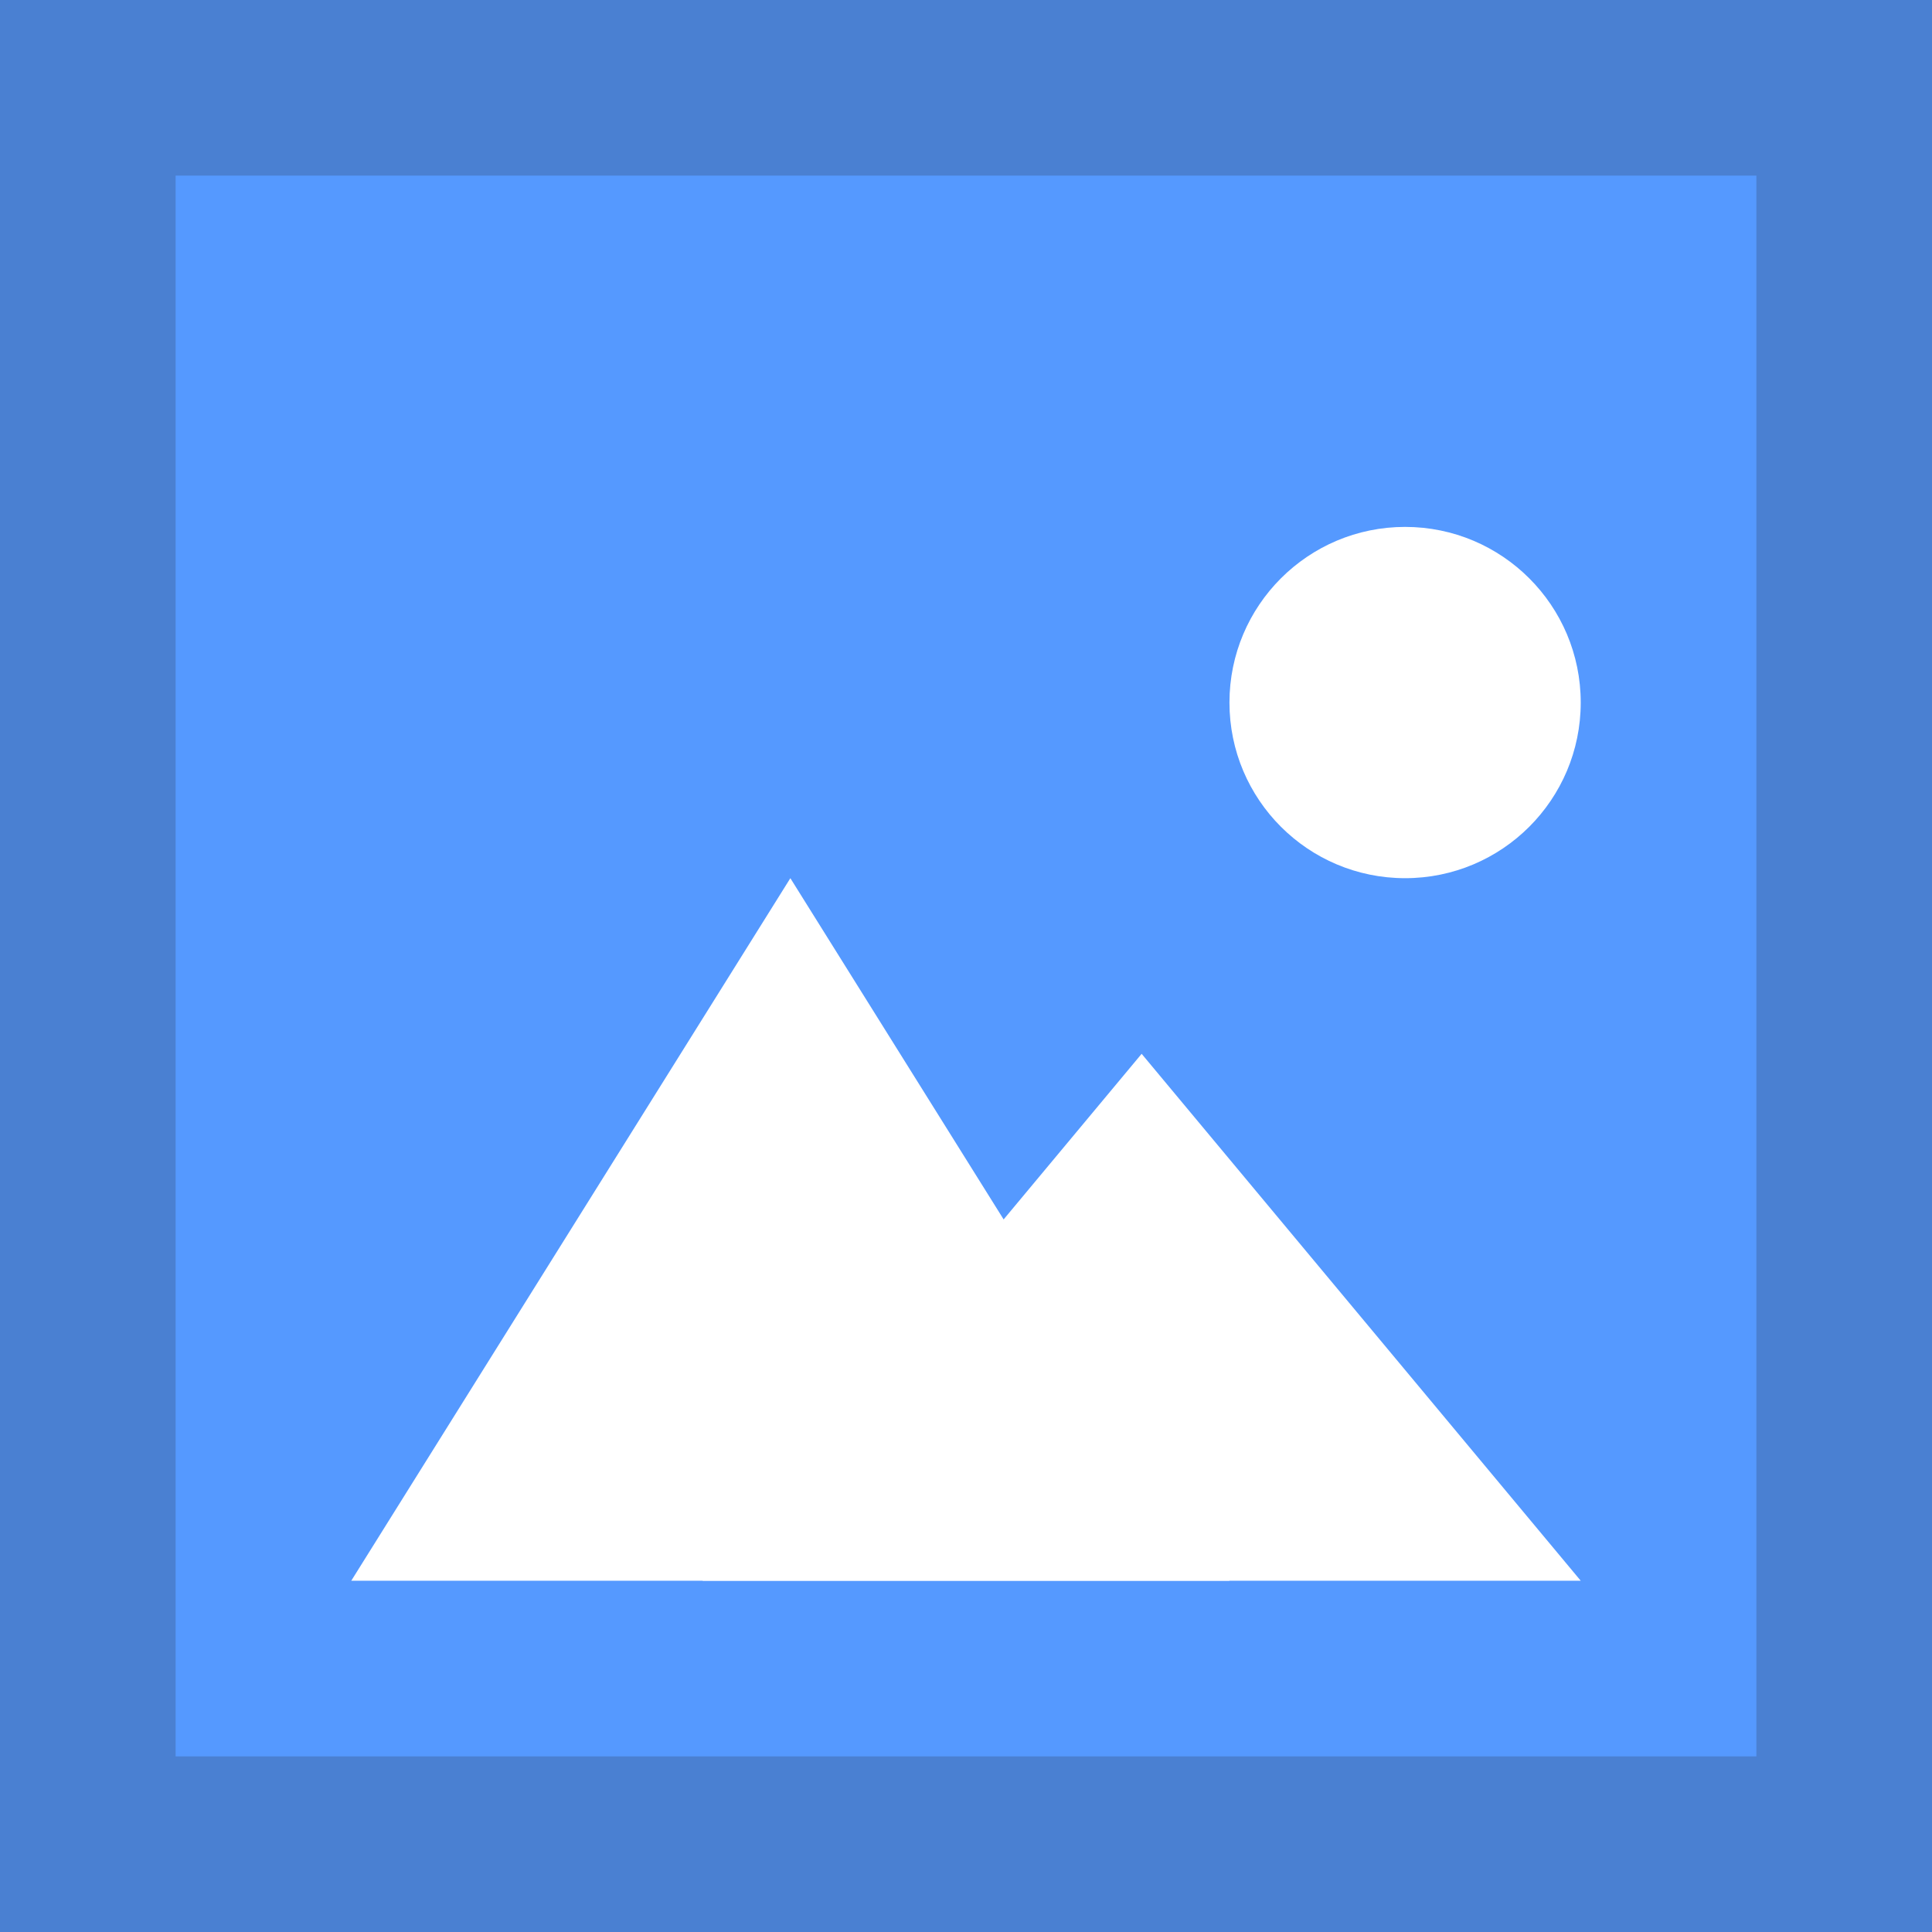 <?xml version="1.0" encoding="utf-8"?>
<!-- Generator: Adobe Illustrator 19.1.1, SVG Export Plug-In . SVG Version: 6.00 Build 0)  -->
<svg version="1.1" xmlns="http://www.w3.org/2000/svg" xmlns:xlink="http://www.w3.org/1999/xlink" x="0px" y="0px"
	 viewBox="0 0 11 11" enable-background="new 0 0 11 11">
<g>
	<rect fill="#5599FF" width="11" height="11"/>
	<path fill="#212121" opacity="0.2" d="M10,1v9H1V1H10 M11,0H0v11h11V0L11,0z"/>
	<path fill="#FFFFFF" d="M7,9H4.5H2l1.25-2L4.5,5l1.25,2L7,9z"/>
	<path fill="#FFFFFF" d="M9,9H6.5H4l1.25-1.5L6.5,6l1.25,1.5L9,9z"/>
	<circle fill="#FFFFFF" cx="8" cy="4" r="1"/>
</g>
</svg>
